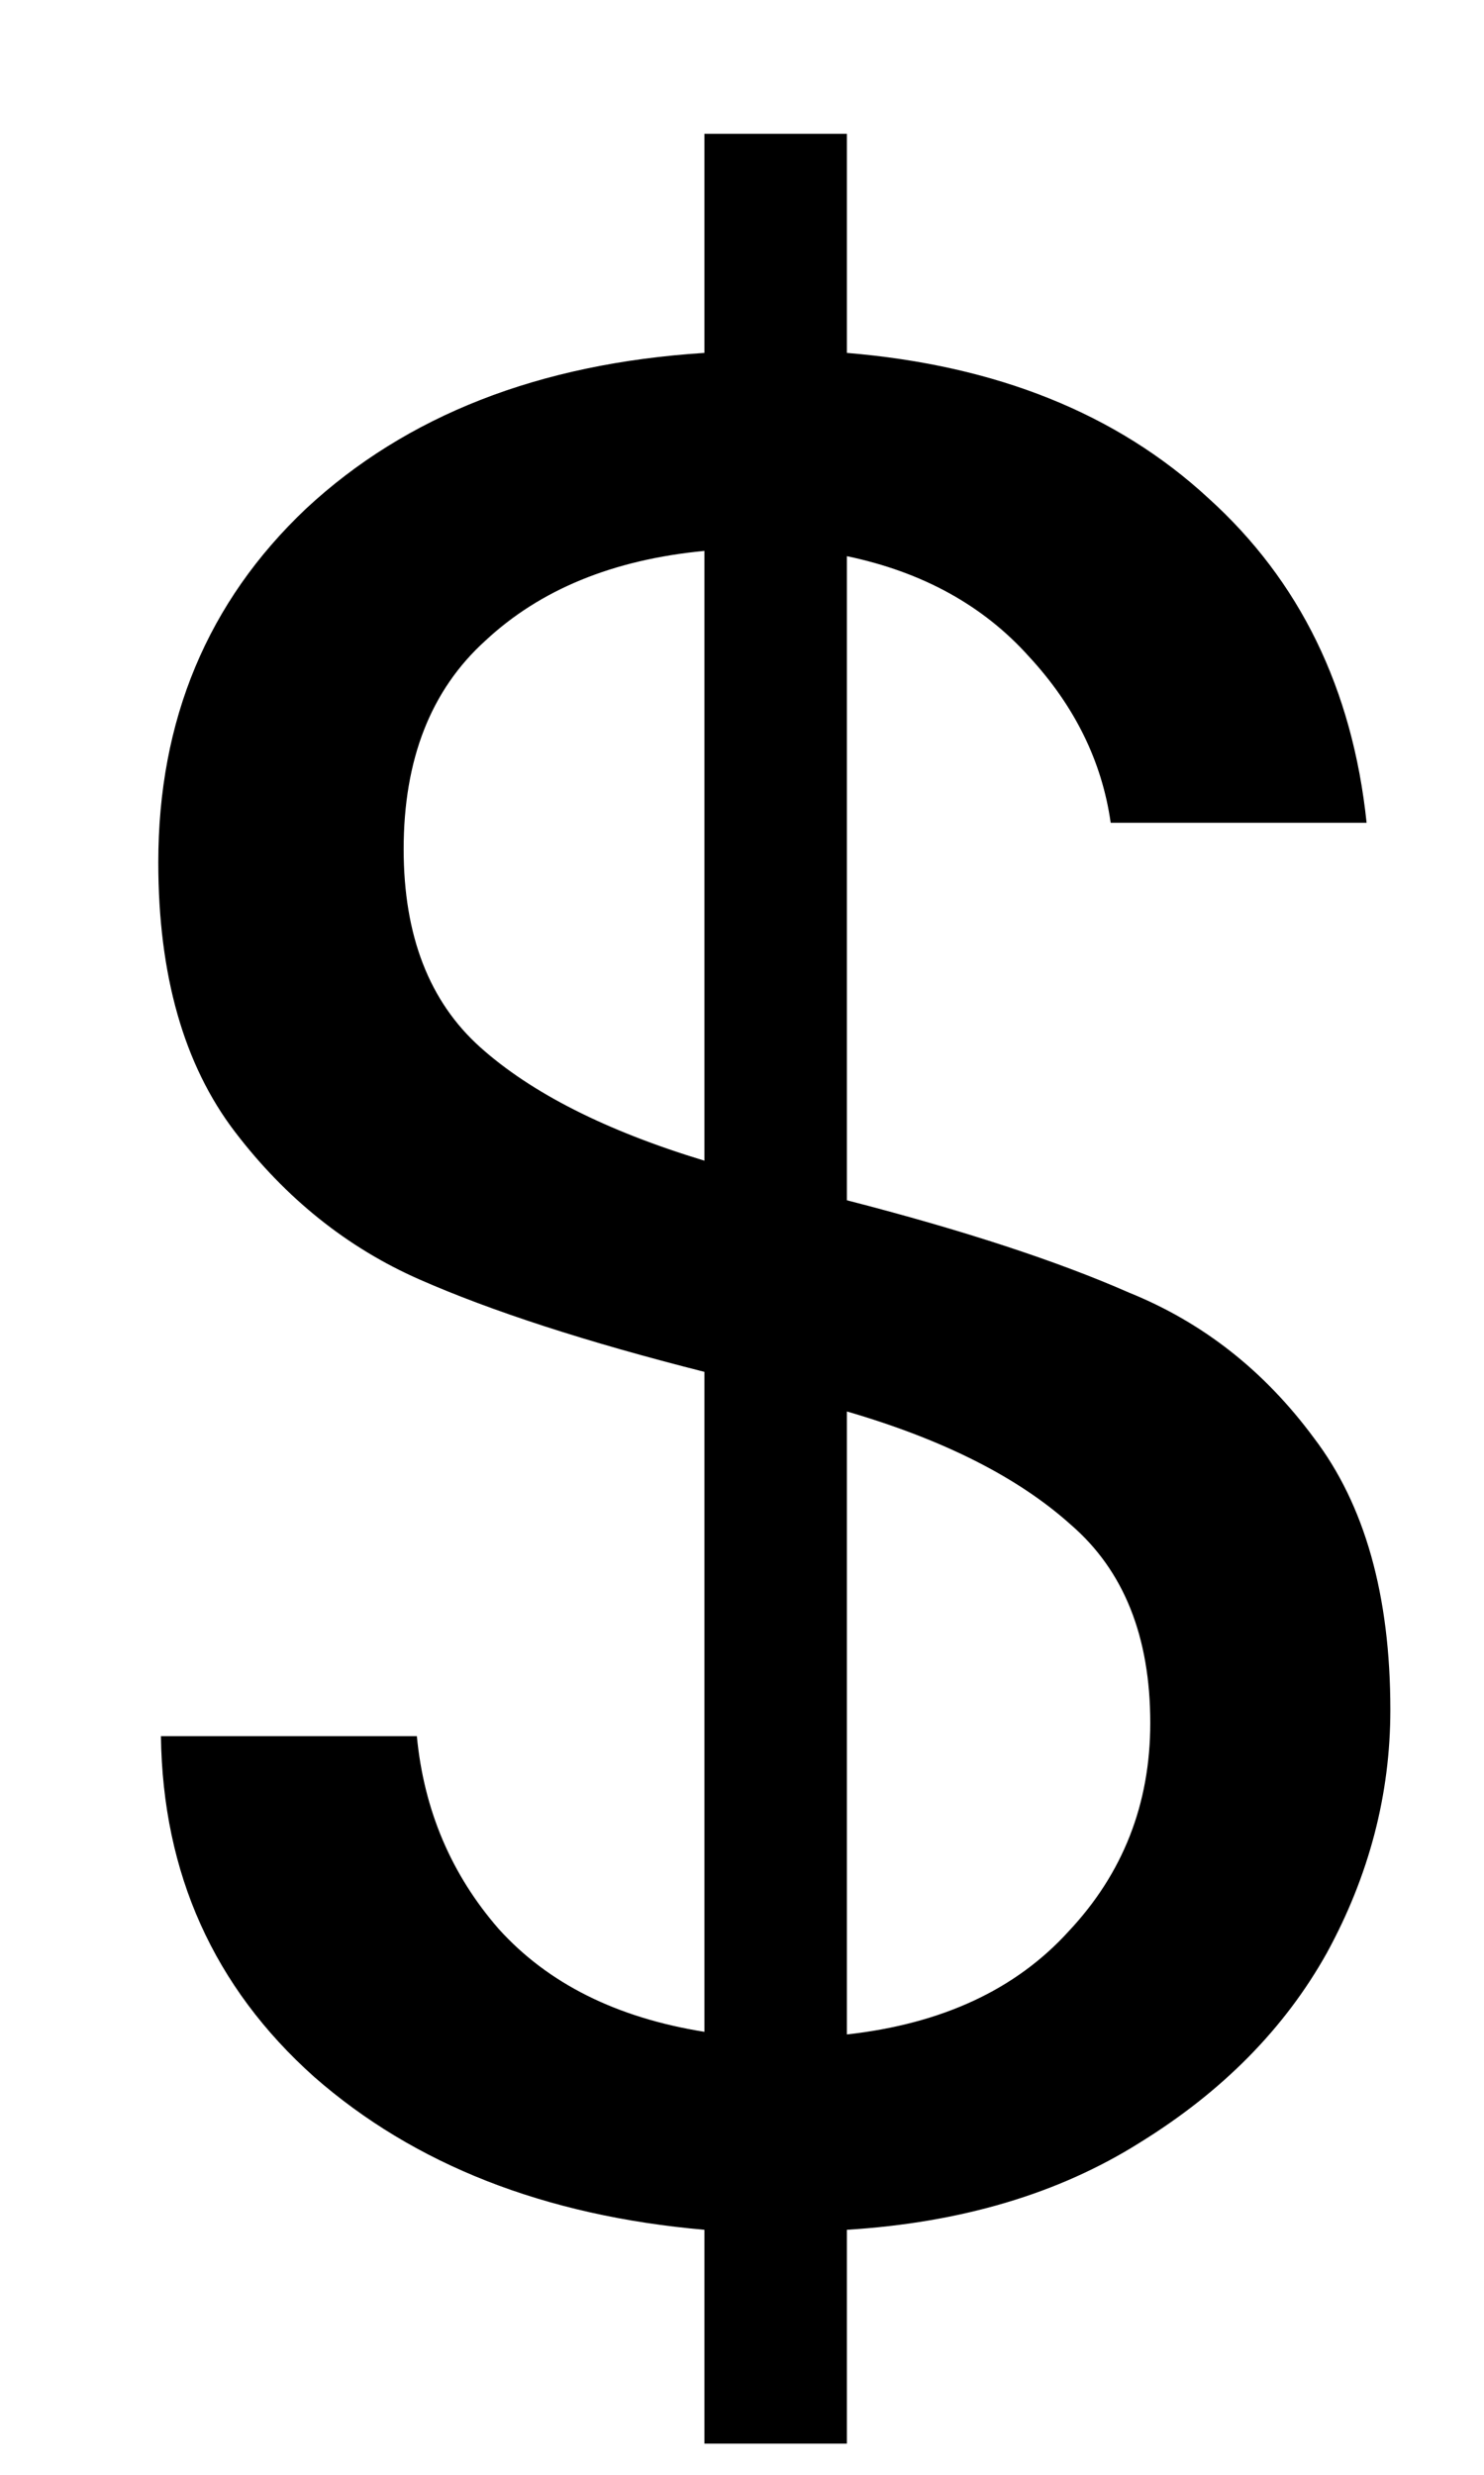 <svg width="9" height="15" viewBox="0 0 9 15" fill="none" xmlns="http://www.w3.org/2000/svg">
<path d="M8.432 10.363C8.432 10.875 8.304 11.366 8.048 11.835C7.792 12.294 7.413 12.678 6.912 12.987C6.421 13.296 5.829 13.472 5.136 13.515V14.811H4.272V13.515C3.301 13.43 2.512 13.12 1.904 12.587C1.296 12.043 0.987 11.355 0.976 10.523H2.528C2.571 10.971 2.736 11.36 3.024 11.691C3.323 12.022 3.739 12.23 4.272 12.315V8.315C3.557 8.134 2.981 7.947 2.544 7.755C2.107 7.563 1.733 7.264 1.424 6.859C1.115 6.454 0.96 5.91 0.96 5.227C0.96 4.363 1.259 3.648 1.856 3.083C2.464 2.518 3.269 2.203 4.272 2.139V0.811H5.136V2.139C6.043 2.214 6.773 2.507 7.328 3.019C7.883 3.52 8.203 4.176 8.288 4.987H6.736C6.683 4.614 6.517 4.278 6.24 3.979C5.963 3.67 5.595 3.467 5.136 3.371V7.275C5.84 7.456 6.411 7.643 6.848 7.835C7.296 8.016 7.669 8.31 7.968 8.715C8.277 9.12 8.432 9.67 8.432 10.363ZM2.448 5.147C2.448 5.67 2.603 6.07 2.912 6.347C3.221 6.624 3.675 6.854 4.272 7.035V3.339C3.717 3.392 3.275 3.574 2.944 3.883C2.613 4.182 2.448 4.603 2.448 5.147ZM5.136 12.331C5.712 12.267 6.16 12.059 6.48 11.707C6.811 11.355 6.976 10.934 6.976 10.443C6.976 9.92 6.816 9.52 6.496 9.243C6.176 8.955 5.723 8.726 5.136 8.555V12.331Z" fill="black"/>
</svg>
